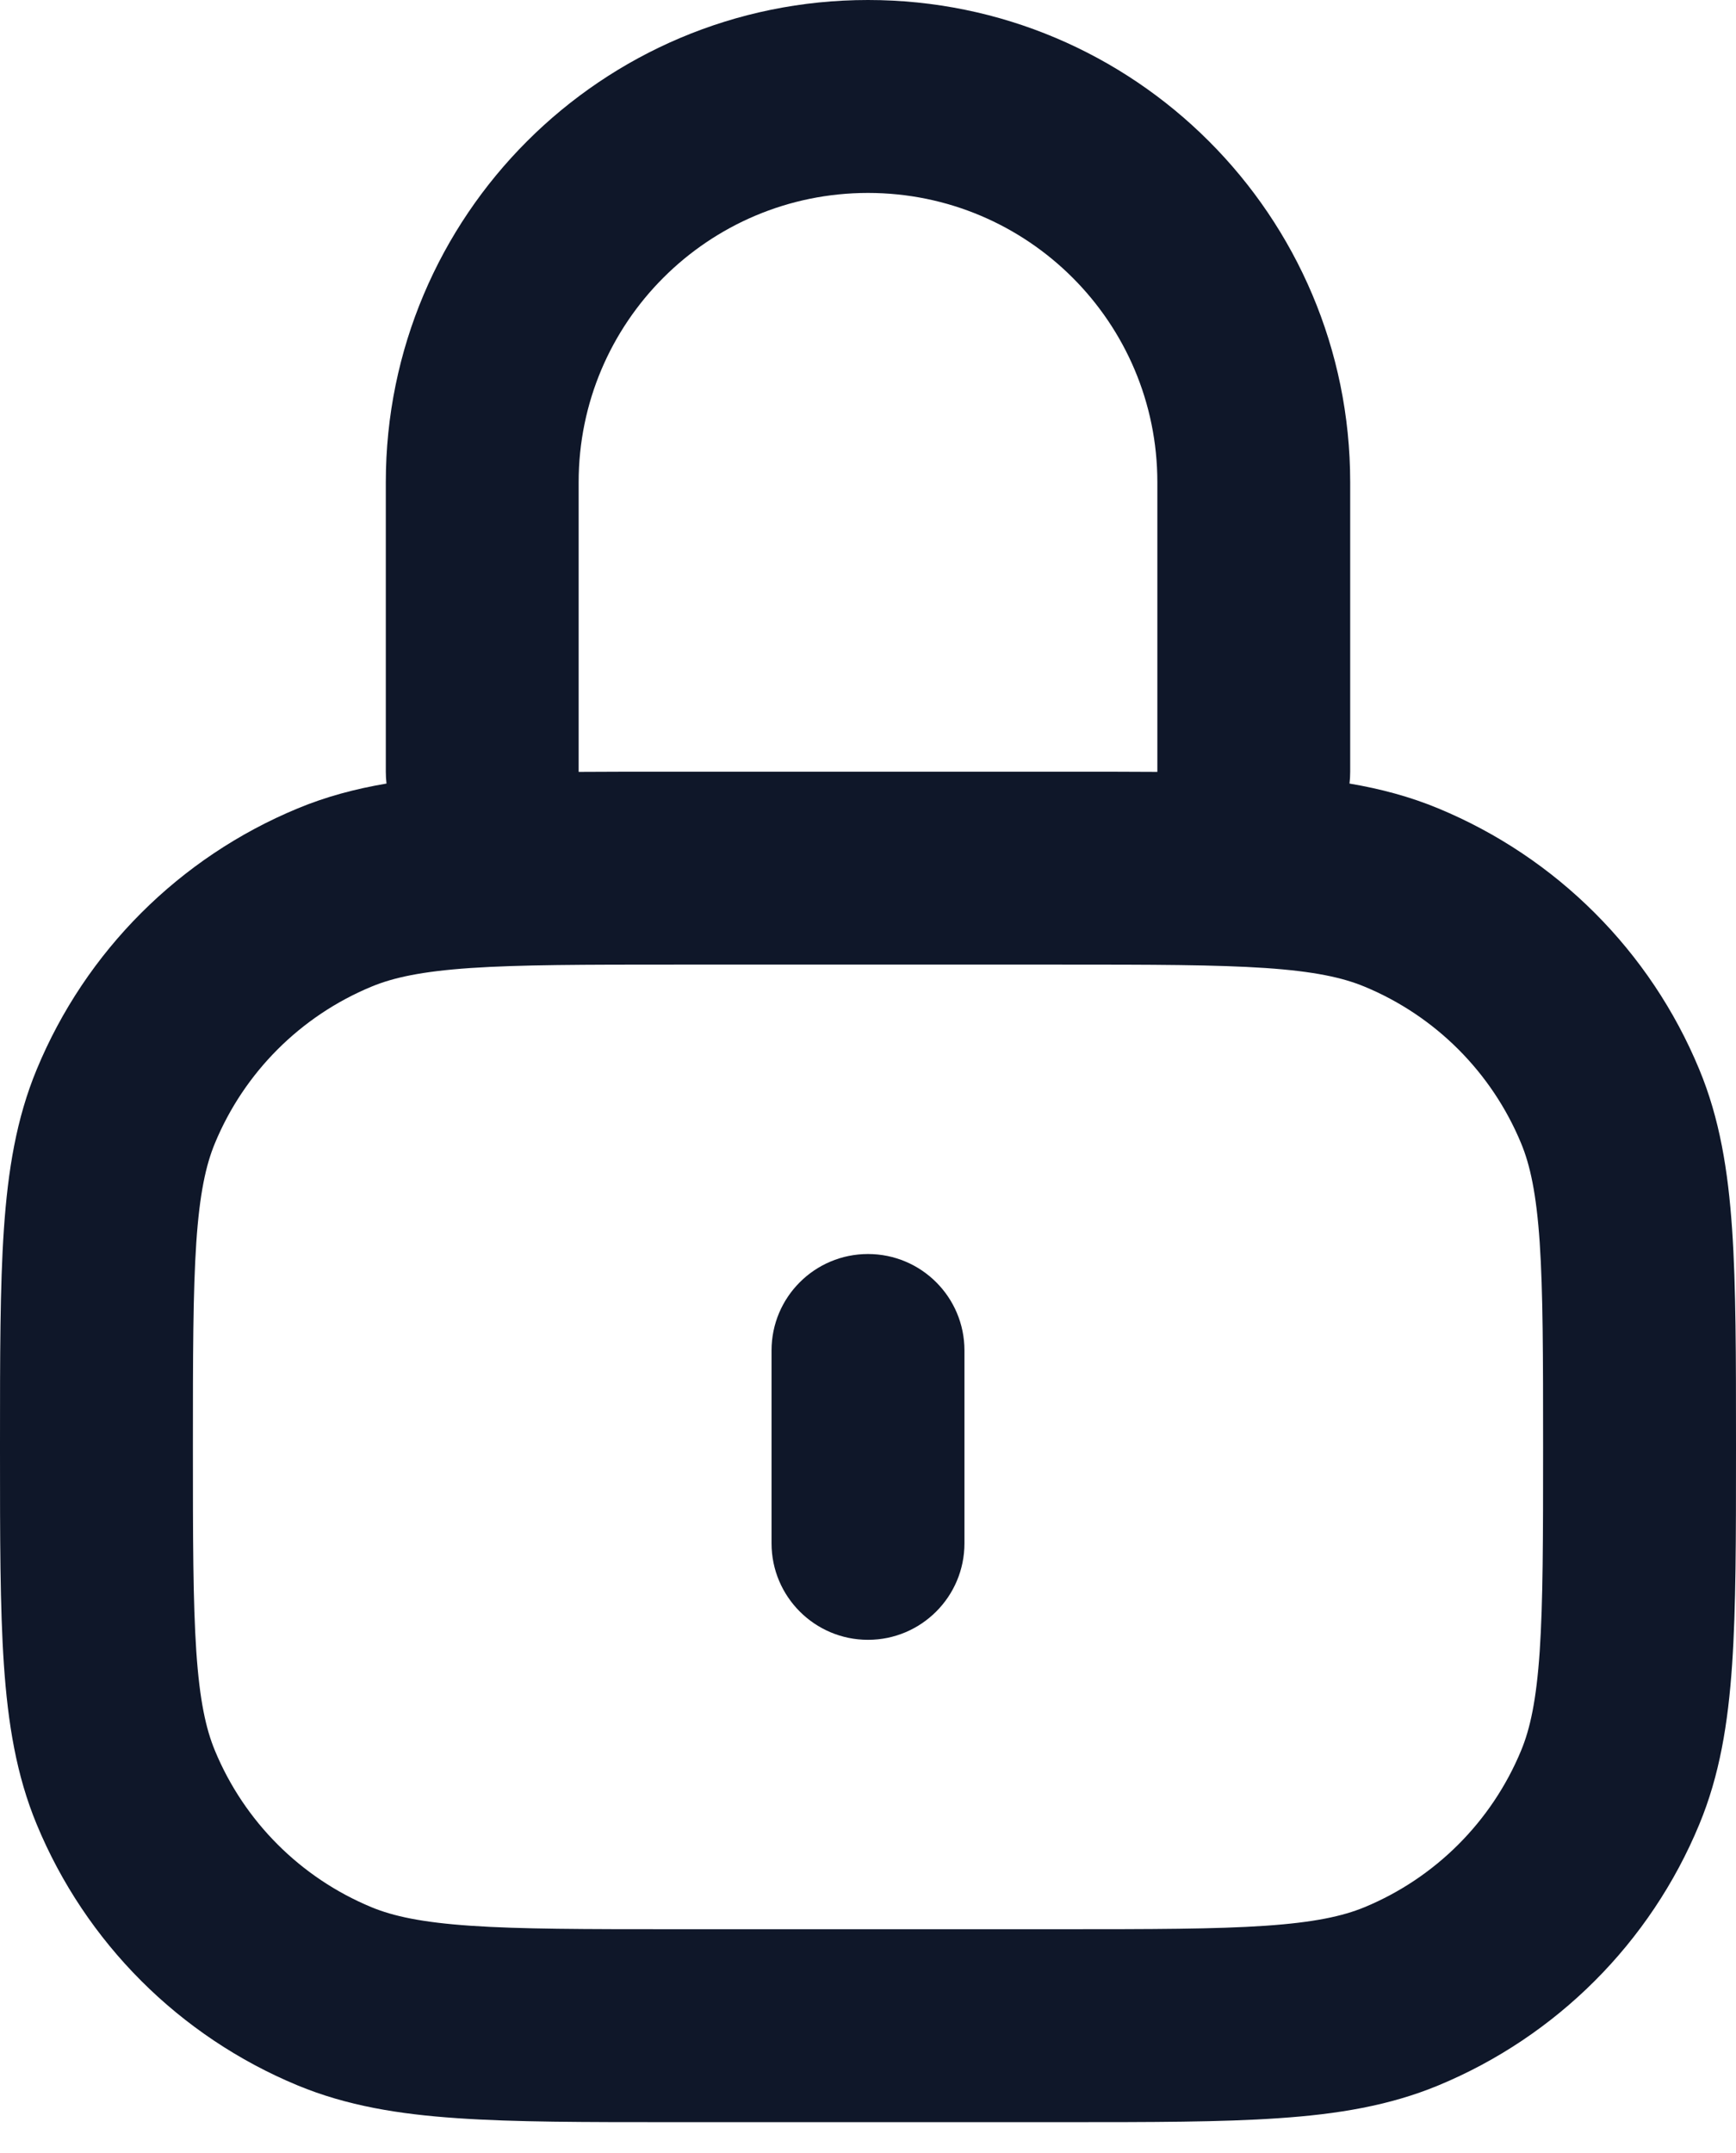 <svg width="25" height="31" viewBox="0 0 25 31" fill="none" xmlns="http://www.w3.org/2000/svg">
<path fill-rule="evenodd" clip-rule="evenodd" d="M12.5 2.778C10.199 2.778 8.333 4.643 8.333 6.944V11.111V11.114C8.746 11.111 9.192 11.111 9.673 11.111H15.327C15.808 11.111 16.254 11.111 16.667 11.114V11.111V6.944C16.667 4.643 14.801 2.778 12.5 2.778ZM19.434 11.282C19.441 11.226 19.444 11.169 19.444 11.111V6.944C19.444 3.109 16.335 0 12.5 0C8.665 0 5.556 3.109 5.556 6.944V11.111C5.556 11.169 5.559 11.226 5.566 11.282C5.119 11.358 4.696 11.47 4.287 11.64C2.585 12.345 1.233 13.696 0.529 15.398C0.235 16.106 0.114 16.854 0.056 17.699C-1.34576e-05 18.521 -1.34619e-05 19.532 4.26974e-07 20.784V20.883C-1.34619e-05 22.135 -1.34576e-05 23.145 0.056 23.968C0.114 24.813 0.235 25.561 0.529 26.269C1.233 27.97 2.585 29.322 4.287 30.027C4.995 30.32 5.742 30.442 6.588 30.499C7.41 30.556 8.42 30.556 9.673 30.556H15.327C16.58 30.556 17.59 30.556 18.412 30.499C19.258 30.442 20.005 30.32 20.713 30.027C22.415 29.322 23.767 27.97 24.471 26.269C24.765 25.561 24.886 24.813 24.944 23.968C25 23.145 25 22.135 25 20.883V20.784C25 19.532 25 18.521 24.944 17.699C24.886 16.854 24.765 16.106 24.471 15.398C23.767 13.696 22.415 12.345 20.713 11.64C20.304 11.47 19.881 11.358 19.434 11.282ZM6.777 13.938C6.073 13.986 5.663 14.076 5.35 14.206C4.329 14.629 3.518 15.44 3.095 16.461C2.965 16.774 2.875 17.184 2.827 17.888C2.779 18.605 2.778 19.52 2.778 20.833C2.778 22.147 2.779 23.062 2.827 23.779C2.875 24.483 2.965 24.893 3.095 25.206C3.518 26.227 4.329 27.038 5.35 27.461C5.663 27.59 6.073 27.68 6.777 27.728C7.494 27.777 8.409 27.778 9.722 27.778H15.278C16.591 27.778 17.506 27.777 18.223 27.728C18.927 27.68 19.337 27.59 19.65 27.461C20.671 27.038 21.482 26.227 21.905 25.206C22.035 24.893 22.125 24.483 22.173 23.779C22.221 23.062 22.222 22.147 22.222 20.833C22.222 19.52 22.221 18.605 22.173 17.888C22.125 17.184 22.035 16.774 21.905 16.461C21.482 15.44 20.671 14.629 19.65 14.206C19.337 14.076 18.927 13.986 18.223 13.938C17.506 13.89 16.591 13.889 15.278 13.889H9.722C8.409 13.889 7.494 13.89 6.777 13.938ZM12.5 18.056C13.267 18.056 13.889 18.677 13.889 19.444V22.222C13.889 22.989 13.267 23.611 12.5 23.611C11.733 23.611 11.111 22.989 11.111 22.222V19.444C11.111 18.677 11.733 18.056 12.5 18.056Z" fill="#0F1729"/>
</svg>
